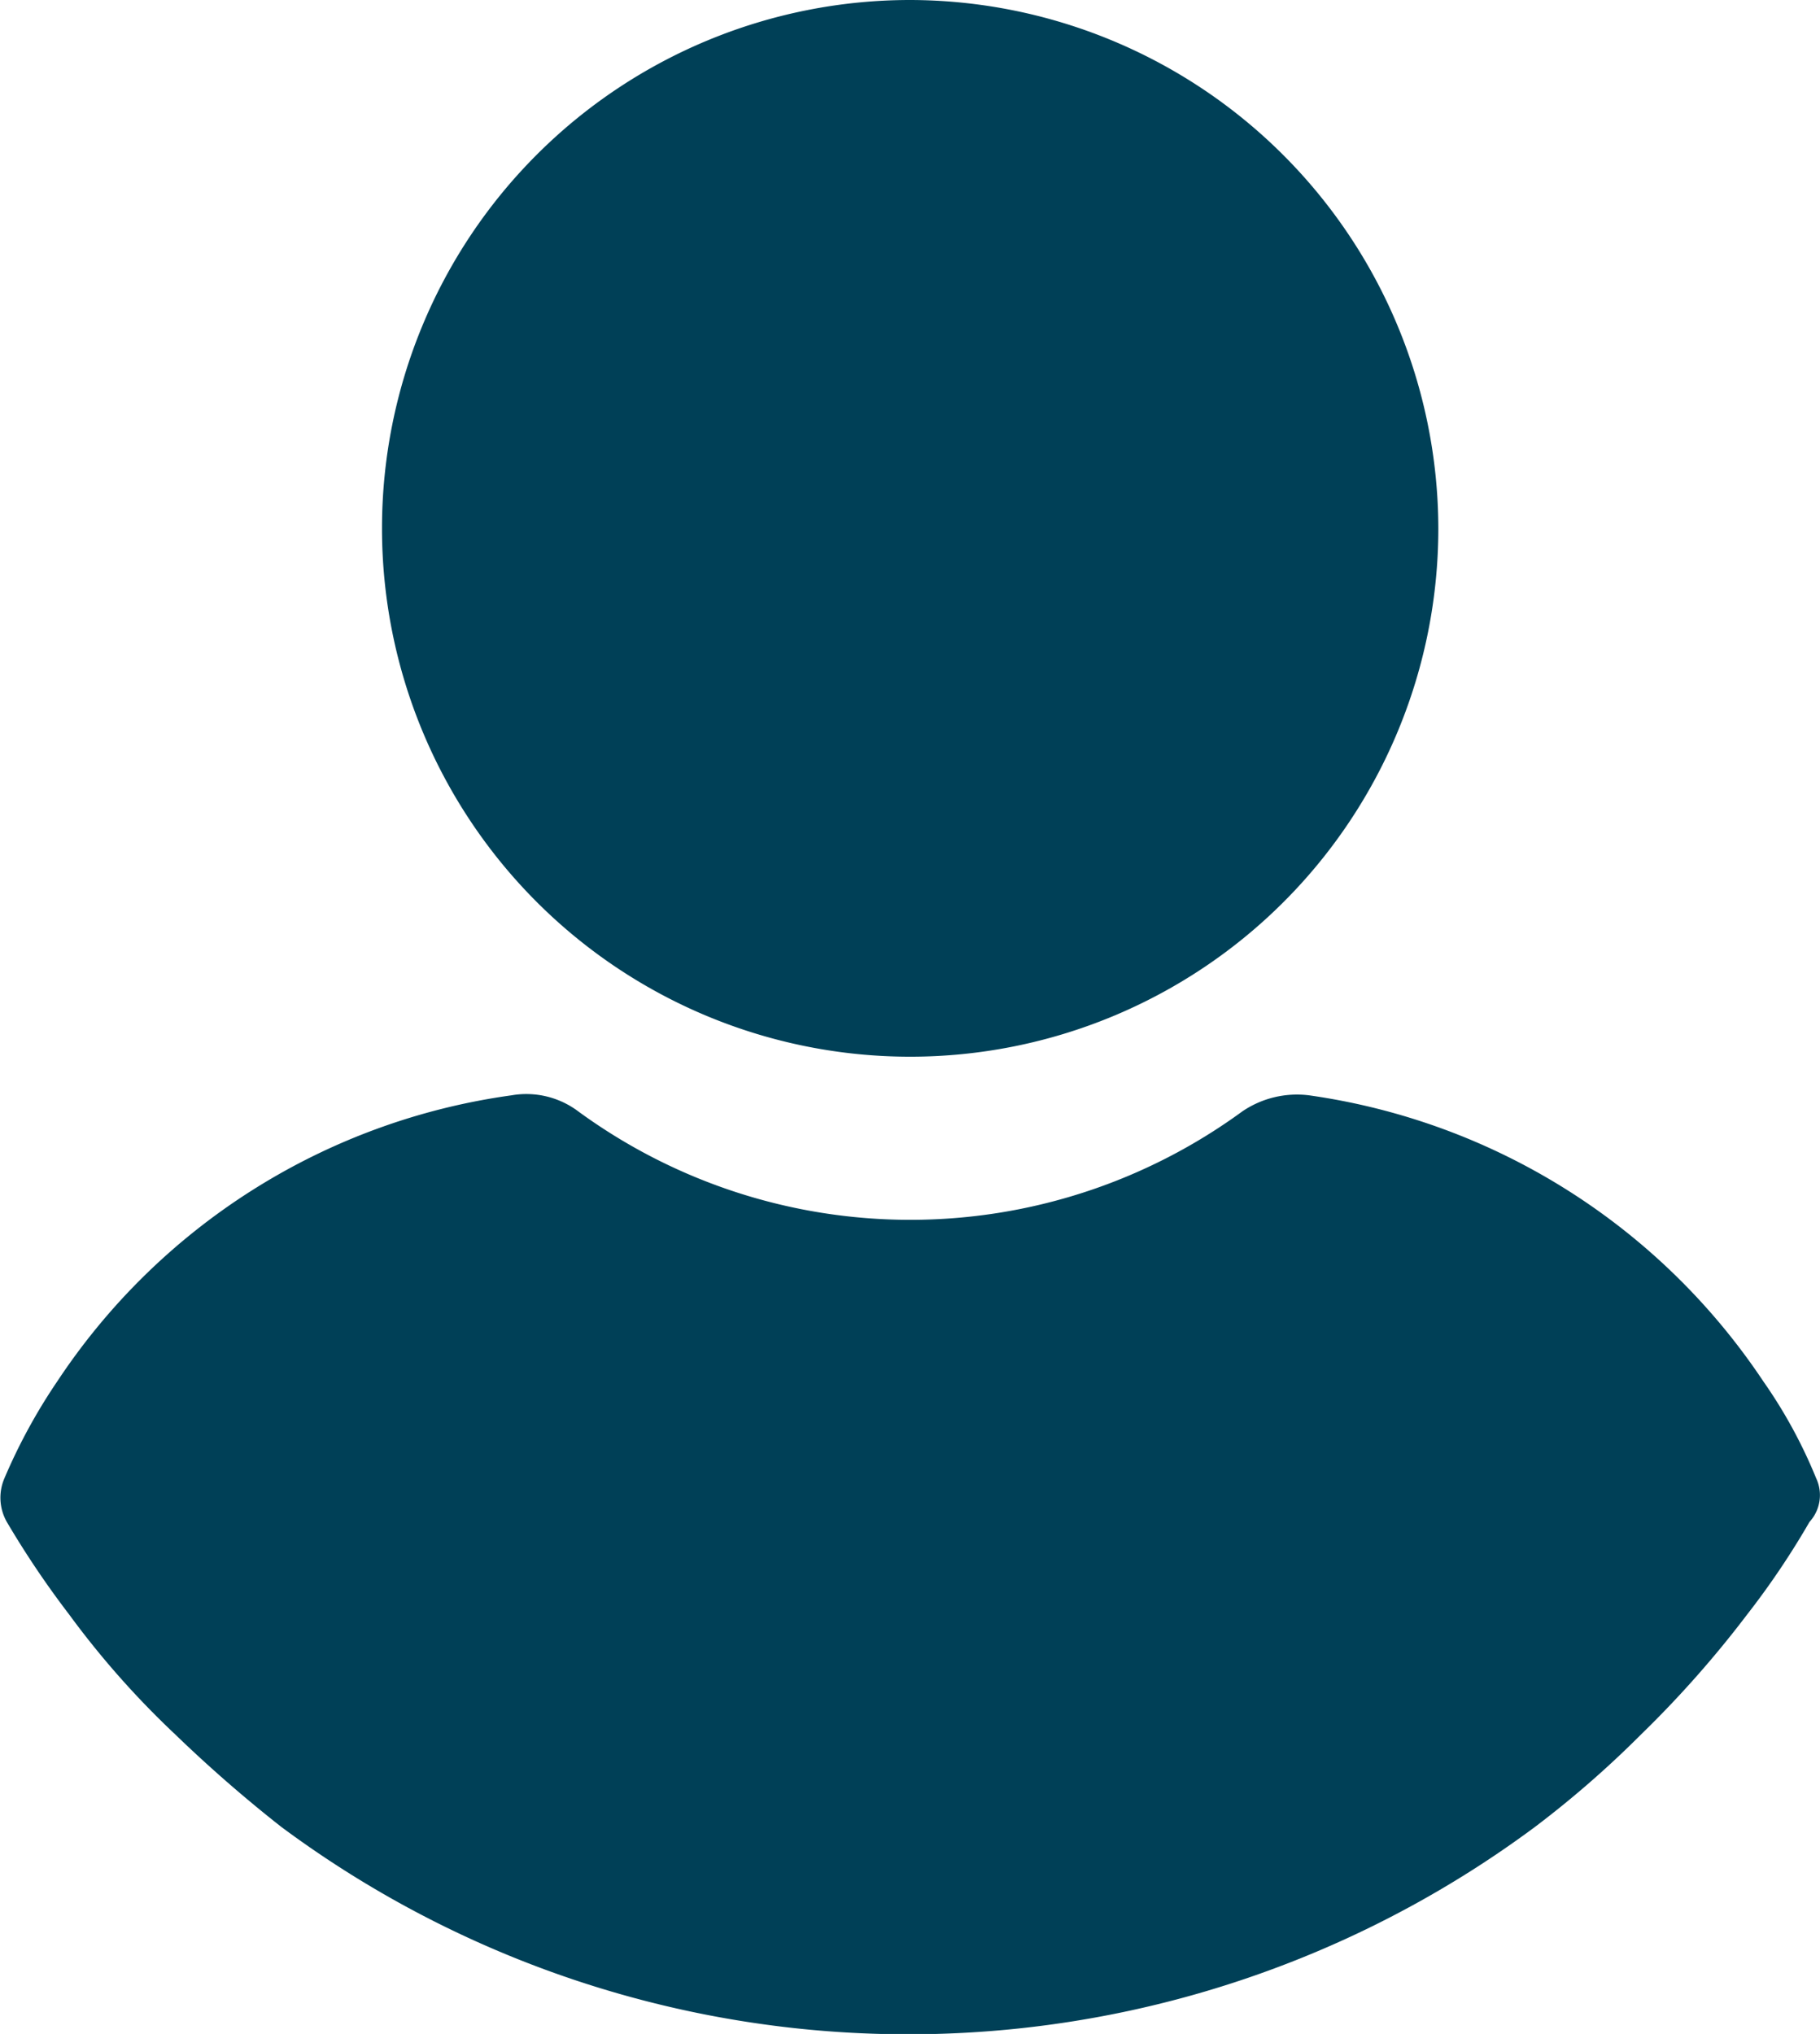 <svg id="user" xmlns="http://www.w3.org/2000/svg" width="27.567" height="30.797" viewBox="0 0 27.567 30.797">
  <g id="Group_1047" data-name="Group 1047" transform="translate(5.79)">
    <g id="Group_1046" data-name="Group 1046" transform="translate(0)">
      <path id="Path_2887" data-name="Path 2887" d="M118.787,0a8,8,0,1,0,8,8A8.017,8.017,0,0,0,118.787,0Z" transform="translate(-110.791)" fill="#004057"/>
    </g>
  </g>
  <g id="Group_1049" data-name="Group 1049" transform="translate(0 16.564)">
    <g id="Group_1048" data-name="Group 1048" transform="translate(0)">
      <path id="Path_2888" data-name="Path 2888" d="M51.673,253.658a7.454,7.454,0,0,0-.8-1.466,9.939,9.939,0,0,0-6.879-4.33,1.472,1.472,0,0,0-1.013.244,8.523,8.523,0,0,1-10.056,0,1.31,1.31,0,0,0-1.013-.244,9.867,9.867,0,0,0-6.879,4.33,8.6,8.6,0,0,0-.8,1.466.743.743,0,0,0,.035.663,13.931,13.931,0,0,0,.943,1.4,13.269,13.269,0,0,0,1.606,1.816,20.93,20.93,0,0,0,1.606,1.4,15.923,15.923,0,0,0,18.995,0,15.354,15.354,0,0,0,1.606-1.4,16.122,16.122,0,0,0,1.606-1.816,12.242,12.242,0,0,0,.943-1.4A.6.6,0,0,0,51.673,253.658Z" transform="translate(-24.165 -247.841)" fill="#004057"/>
    </g>
  </g>
</svg>
